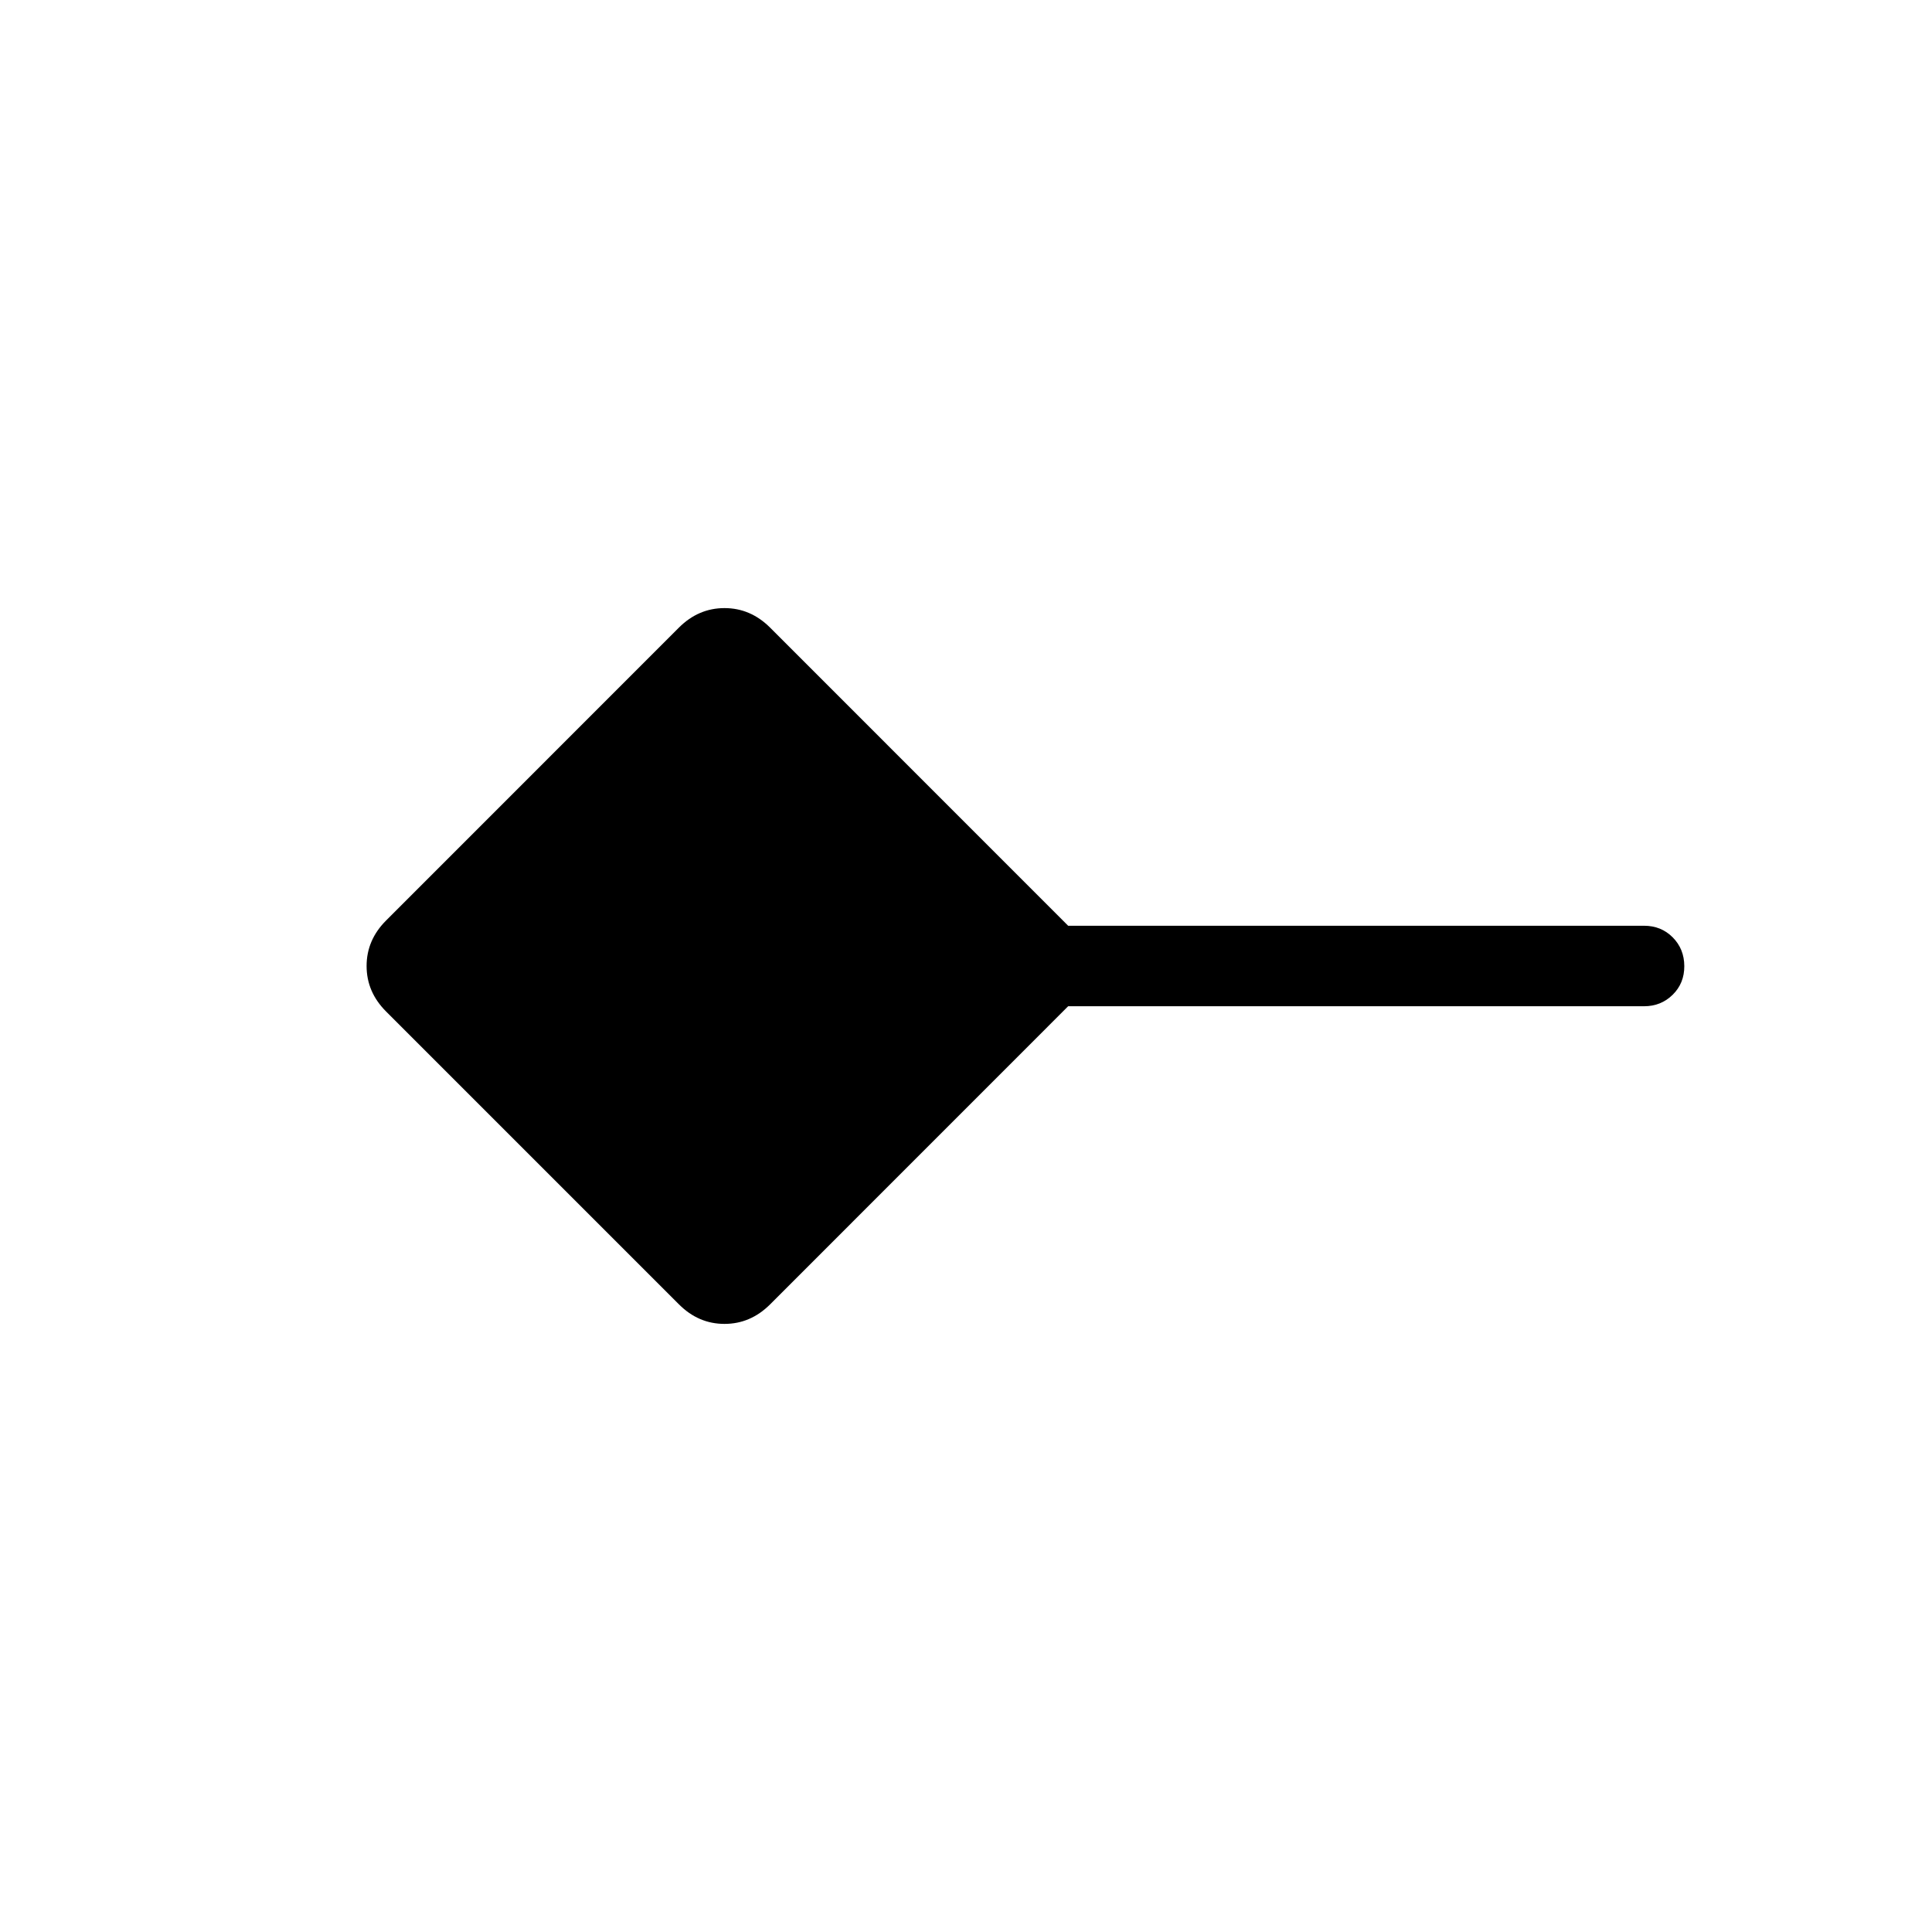 <svg xmlns="http://www.w3.org/2000/svg" width="3em" height="3em" viewBox="0 0 24 24"><path fill="currentColor" d="m8.435 16.204l-3.639-3.639q-.242-.242-.242-.565t.242-.565l3.638-3.639q.243-.242.566-.242t.566.242l3.703 3.704h7.154q.213 0 .356.144t.144.357t-.144.356t-.356.143h-7.154l-3.703 3.704q-.243.242-.566.242t-.565-.242"/></svg>